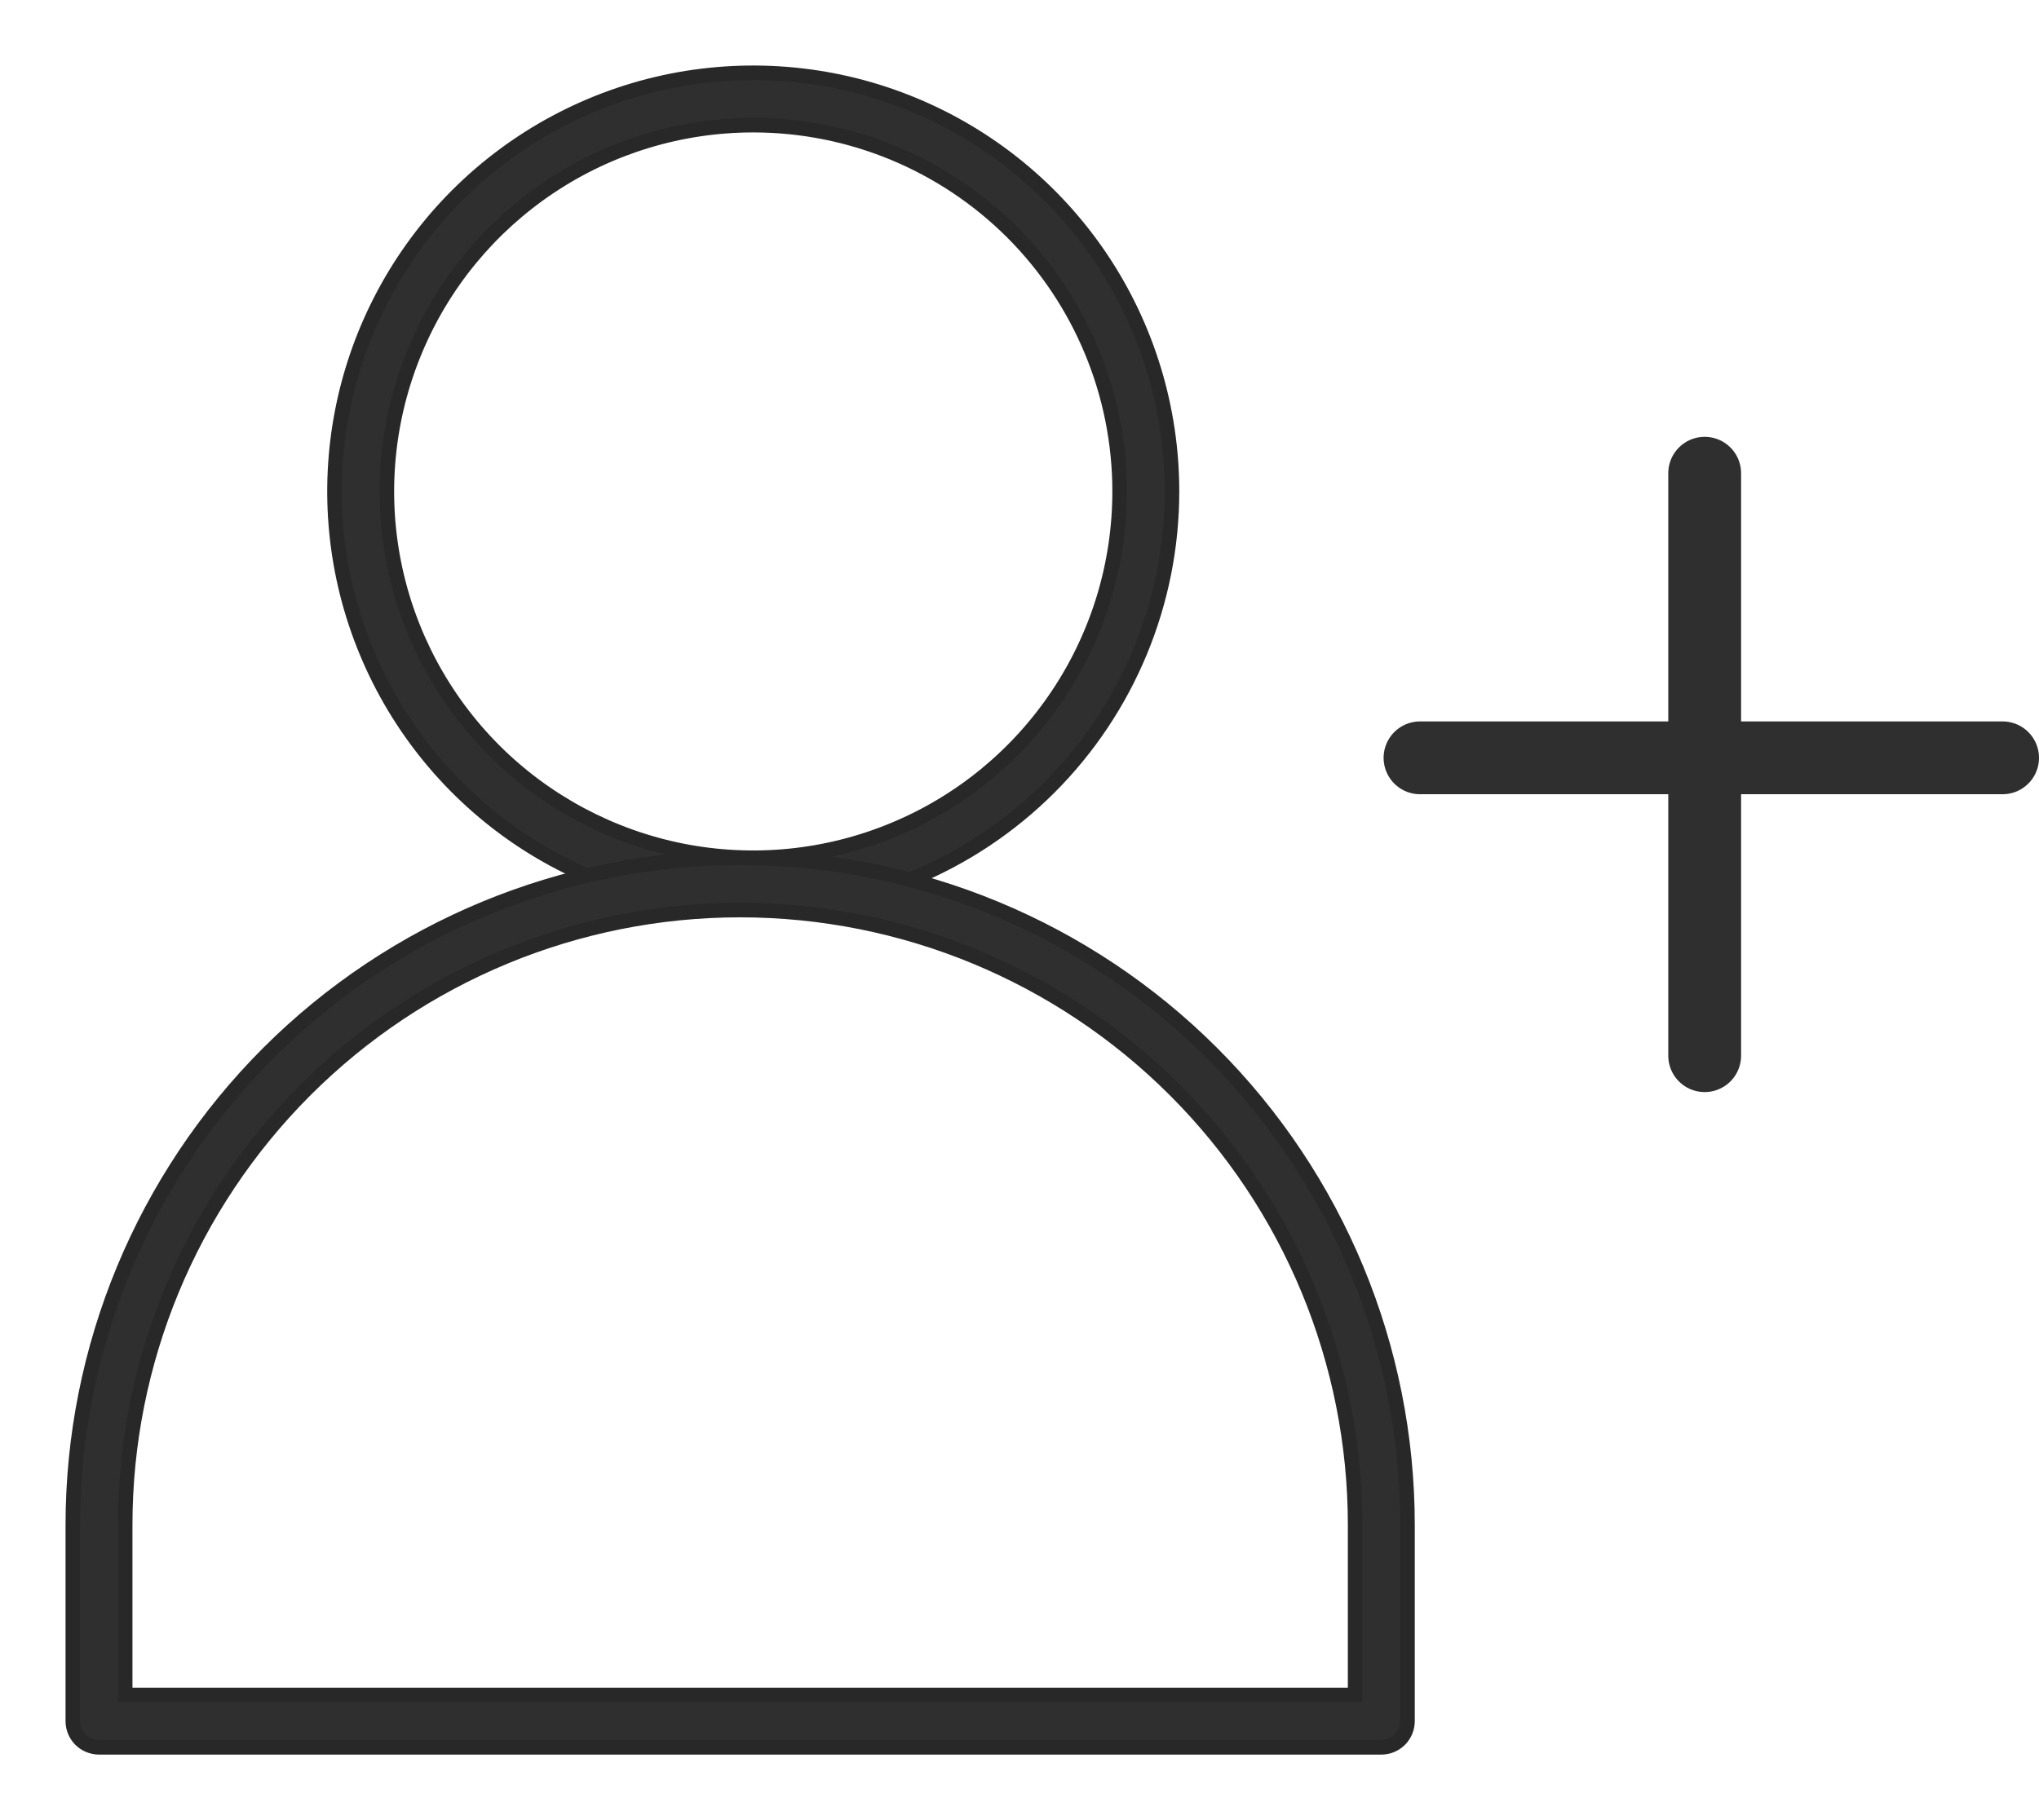 <svg width="28" height="25" viewBox="0 0 28 25" fill="none" xmlns="http://www.w3.org/2000/svg">
<path d="M10.344 12.5C9.207 12.5 8.095 12.163 7.149 11.531C6.204 10.899 5.467 10.001 5.032 8.95C4.596 7.9 4.482 6.744 4.704 5.628C4.926 4.513 5.474 3.488 6.278 2.684C7.082 1.88 8.107 1.332 9.222 1.11C10.338 0.889 11.494 1.002 12.544 1.438C13.595 1.873 14.493 2.61 15.125 3.555C15.757 4.501 16.094 5.613 16.094 6.75C16.094 8.275 15.488 9.738 14.41 10.816C13.331 11.894 11.869 12.5 10.344 12.5ZM10.344 1.719C9.349 1.719 8.376 2.014 7.549 2.567C6.721 3.12 6.076 3.905 5.696 4.825C5.315 5.744 5.215 6.756 5.409 7.732C5.603 8.708 6.083 9.604 6.786 10.308C7.49 11.011 8.386 11.49 9.362 11.685C10.338 11.879 11.35 11.779 12.269 11.398C13.189 11.018 13.974 10.373 14.527 9.545C15.08 8.718 15.375 7.745 15.375 6.75C15.375 5.416 14.845 4.136 13.902 3.192C12.958 2.249 11.678 1.719 10.344 1.719Z" fill="#2F2F2F" stroke="#282828" stroke-width="0.2"/>
<path d="M18.969 24H1.359C1.264 24 1.173 23.962 1.105 23.895C1.038 23.827 1 23.736 1 23.641V20.945C1 18.515 1.966 16.184 3.684 14.465C5.403 12.747 7.734 11.781 10.164 11.781C12.595 11.781 14.925 12.747 16.644 14.465C18.363 16.184 19.328 18.515 19.328 20.945V23.641C19.328 23.736 19.29 23.827 19.223 23.895C19.155 23.962 19.064 24 18.969 24ZM1.719 23.281H18.609V20.945C18.609 18.706 17.72 16.557 16.136 14.974C14.552 13.39 12.404 12.5 10.164 12.5C7.924 12.5 5.776 13.39 4.192 14.974C2.609 16.557 1.719 18.706 1.719 20.945V23.281Z" fill="#2F2F2F" stroke="#282828" stroke-width="0.2"/>
<line x1="19.5" y1="10.409" x2="27.5" y2="10.409" stroke="#2F2F2F" stroke-linecap="round"/>
<line x1="23.409" y1="14.5" x2="23.409" y2="6.5" stroke="#2F2F2F" stroke-linecap="round"/>
</svg>
